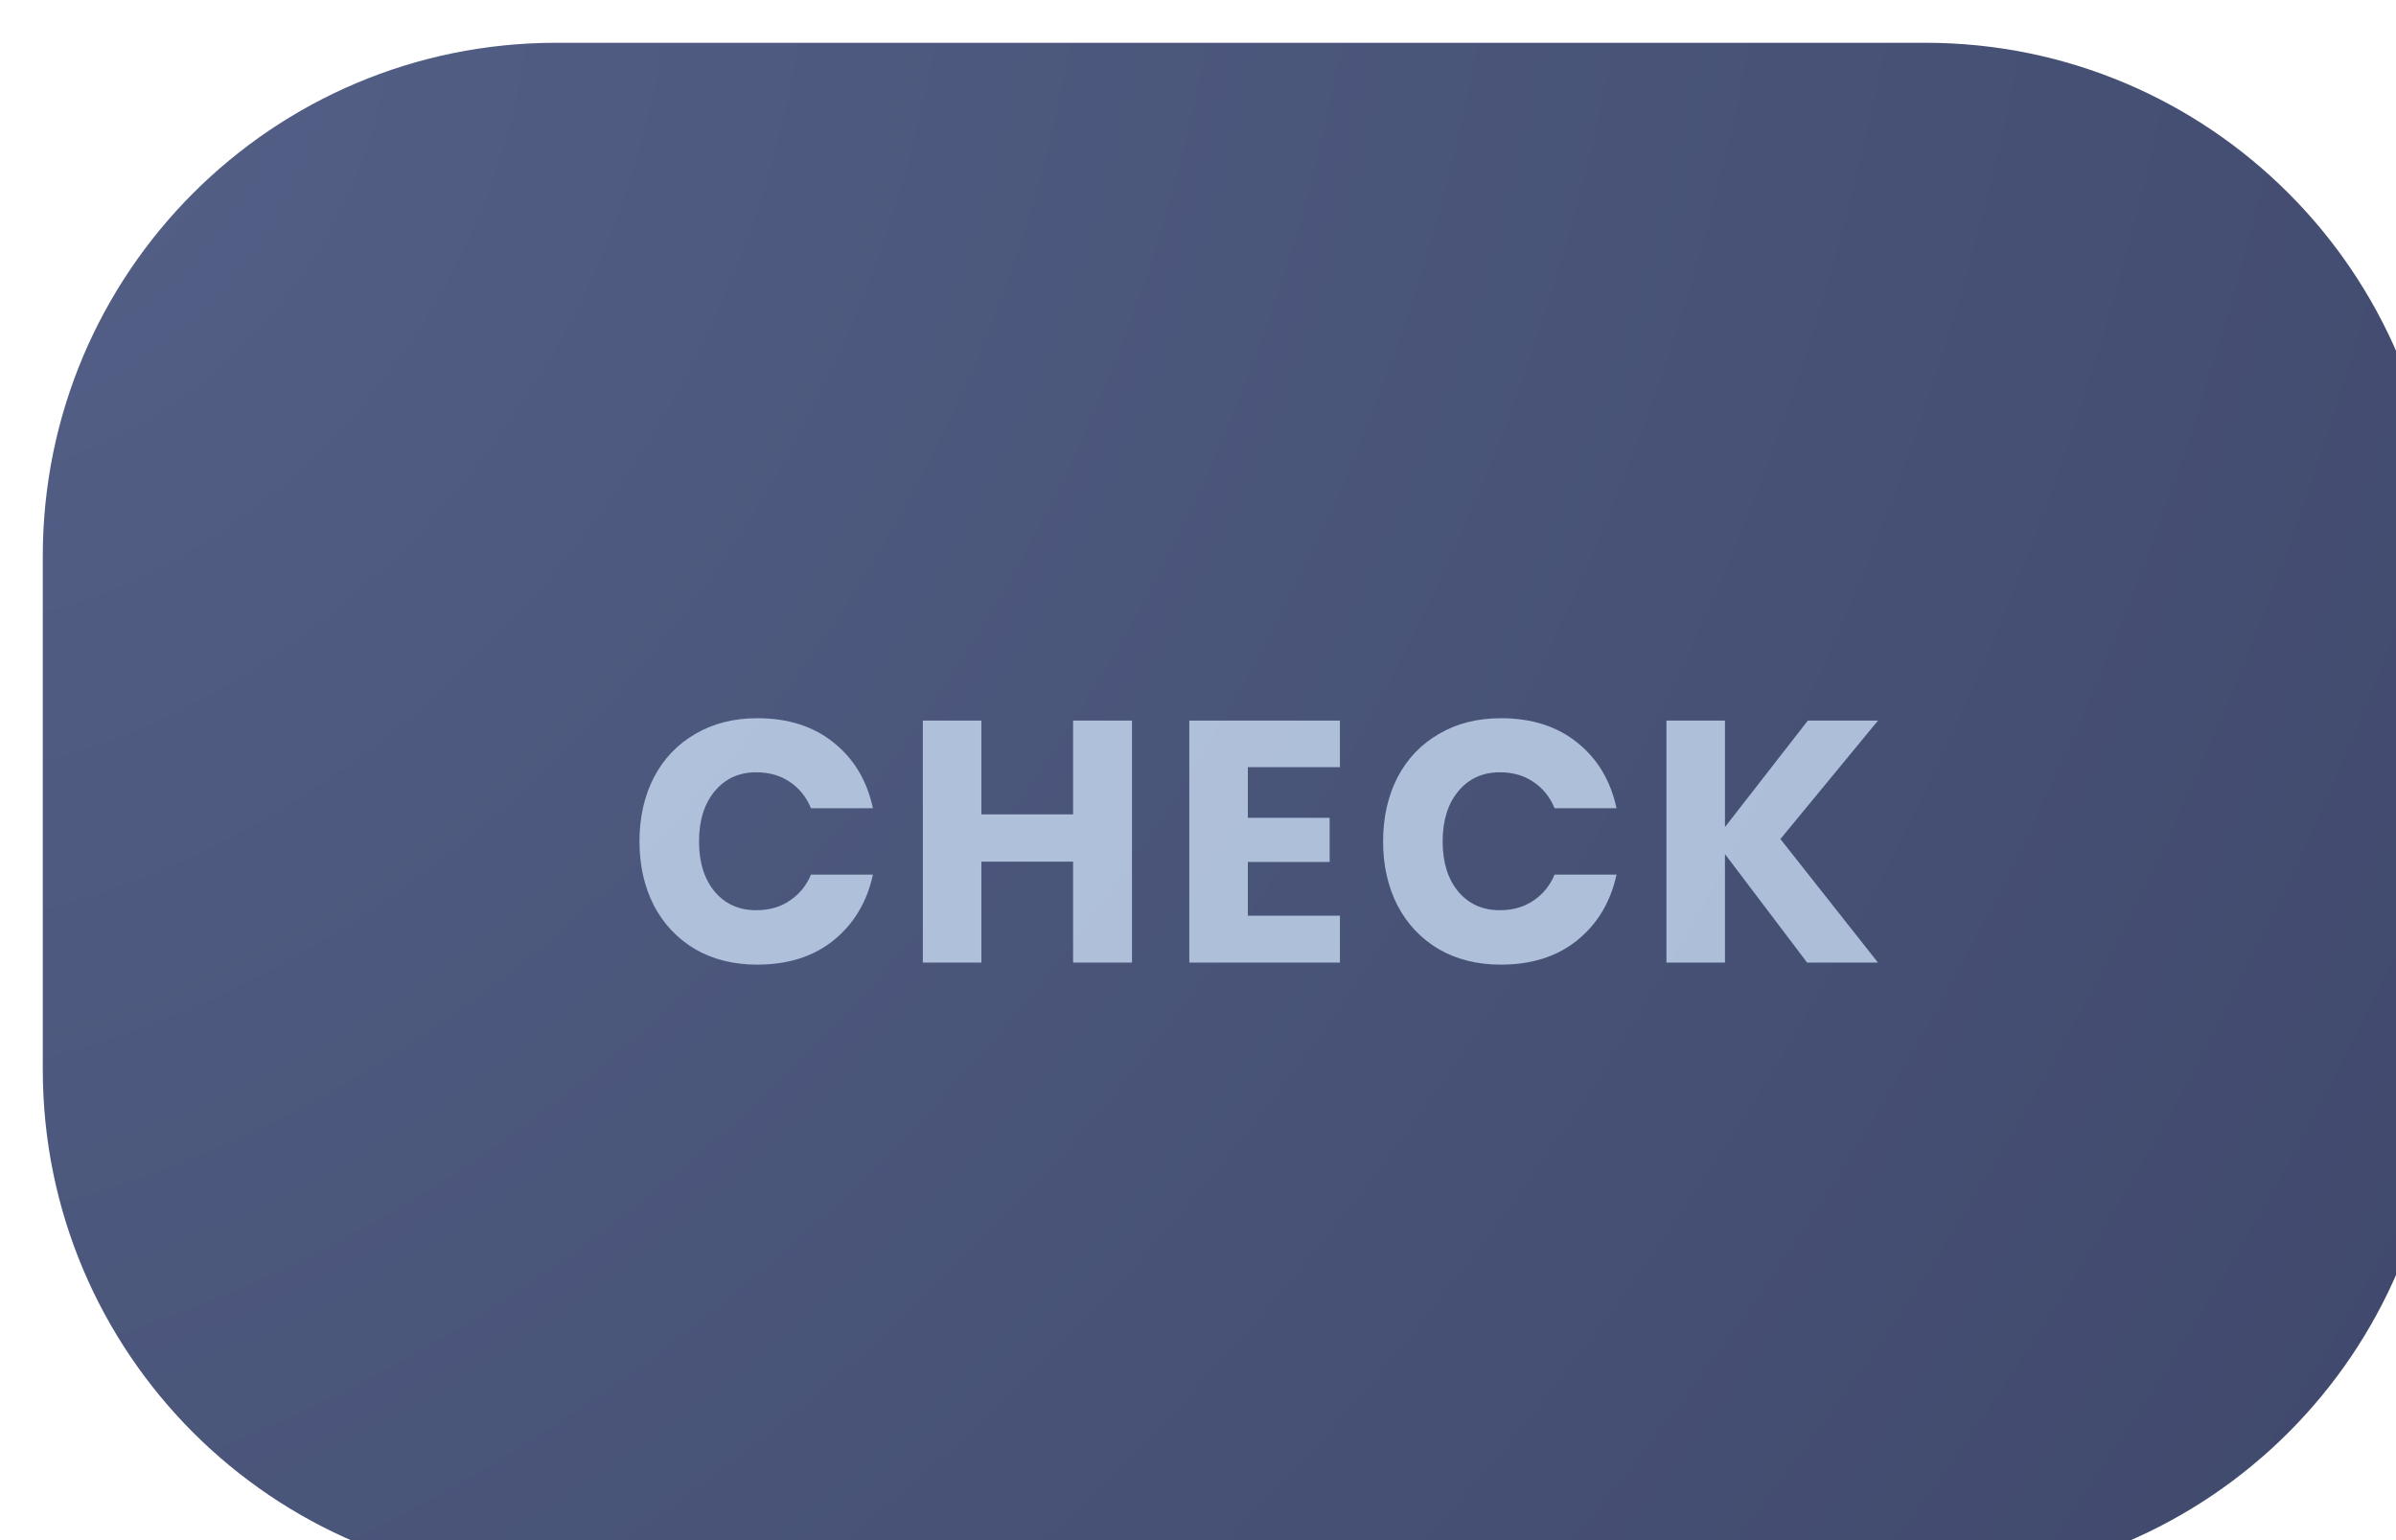 <svg width="112" height="72" viewBox="0 0 112 72" fill="none" xmlns="http://www.w3.org/2000/svg">
<g filter="url(#filter0_iii_665_10)">
<path d="M0 24C0 10.745 10.745 0 24 0H88C101.255 0 112 10.745 112 24V48C112 61.255 101.255 72 88 72H24C10.745 72 0 61.255 0 48V24Z" fill="url(#paint0_radial_665_10)"/>
</g>
<g opacity="0.72" filter="url(#filter1_di_665_10)">
<path d="M32.396 30.576C33.836 30.576 35.026 30.955 35.964 31.712C36.914 32.469 37.527 33.493 37.804 34.784H34.908C34.695 34.261 34.364 33.851 33.916 33.552C33.479 33.253 32.956 33.104 32.348 33.104C31.548 33.104 30.903 33.397 30.412 33.984C29.922 34.571 29.676 35.355 29.676 36.336C29.676 37.317 29.922 38.101 30.412 38.688C30.903 39.264 31.548 39.552 32.348 39.552C32.956 39.552 33.479 39.403 33.916 39.104C34.364 38.805 34.695 38.4 34.908 37.888H37.804C37.527 39.168 36.914 40.192 35.964 40.96C35.026 41.717 33.836 42.096 32.396 42.096C31.298 42.096 30.332 41.856 29.5 41.376C28.668 40.885 28.023 40.203 27.564 39.328C27.116 38.453 26.892 37.456 26.892 36.336C26.892 35.216 27.116 34.219 27.564 33.344C28.023 32.469 28.668 31.792 29.5 31.312C30.332 30.821 31.298 30.576 32.396 30.576ZM49.914 30.688V42H47.162V37.28H42.874V42H40.138V30.688H42.874V35.072H47.162V30.688H49.914ZM55.33 32.864V35.232H59.154V37.296H55.33V39.808H59.634V42H52.594V30.688H59.634V32.864H55.33ZM67.156 30.576C68.596 30.576 69.785 30.955 70.724 31.712C71.673 32.469 72.286 33.493 72.564 34.784H69.668C69.454 34.261 69.124 33.851 68.676 33.552C68.238 33.253 67.716 33.104 67.108 33.104C66.308 33.104 65.662 33.397 65.172 33.984C64.681 34.571 64.436 35.355 64.436 36.336C64.436 37.317 64.681 38.101 65.172 38.688C65.662 39.264 66.308 39.552 67.108 39.552C67.716 39.552 68.238 39.403 68.676 39.104C69.124 38.805 69.454 38.4 69.668 37.888H72.564C72.286 39.168 71.673 40.192 70.724 40.96C69.785 41.717 68.596 42.096 67.156 42.096C66.057 42.096 65.092 41.856 64.26 41.376C63.428 40.885 62.782 40.203 62.324 39.328C61.876 38.453 61.652 37.456 61.652 36.336C61.652 35.216 61.876 34.219 62.324 33.344C62.782 32.469 63.428 31.792 64.26 31.312C65.092 30.821 66.057 30.576 67.156 30.576ZM80.225 36.224L84.785 42H81.473L77.633 36.928V42H74.897V30.688H77.633V35.664L81.505 30.688H84.785L80.225 36.224Z" fill="#D5E9FF"/>
</g>
<defs>
<filter id="filter0_iii_665_10" x="-4" y="-4" width="120" height="80" filterUnits="userSpaceOnUse" color-interpolation-filters="sRGB">
<feFlood flood-opacity="0" result="BackgroundImageFix"/>
<feBlend mode="normal" in="SourceGraphic" in2="BackgroundImageFix" result="shape"/>
<feColorMatrix in="SourceAlpha" type="matrix" values="0 0 0 0 0 0 0 0 0 0 0 0 0 0 0 0 0 0 127 0" result="hardAlpha"/>
<feOffset dx="4" dy="4"/>
<feGaussianBlur stdDeviation="12"/>
<feComposite in2="hardAlpha" operator="arithmetic" k2="-1" k3="1"/>
<feColorMatrix type="matrix" values="0 0 0 0 0.537 0 0 0 0 0.601 0 0 0 0 0.704 0 0 0 0.24 0"/>
<feBlend mode="screen" in2="shape" result="effect1_innerShadow_665_10"/>
<feColorMatrix in="SourceAlpha" type="matrix" values="0 0 0 0 0 0 0 0 0 0 0 0 0 0 0 0 0 0 127 0" result="hardAlpha"/>
<feOffset dx="-4" dy="-4"/>
<feGaussianBlur stdDeviation="8"/>
<feComposite in2="hardAlpha" operator="arithmetic" k2="-1" k3="1"/>
<feColorMatrix type="matrix" values="0 0 0 0 0.171 0 0 0 0 0.202 0 0 0 0 0.321 0 0 0 0.88 0"/>
<feBlend mode="normal" in2="effect1_innerShadow_665_10" result="effect2_innerShadow_665_10"/>
<feColorMatrix in="SourceAlpha" type="matrix" values="0 0 0 0 0 0 0 0 0 0 0 0 0 0 0 0 0 0 127 0" result="hardAlpha"/>
<feOffset dx="2" dy="2"/>
<feGaussianBlur stdDeviation="1"/>
<feComposite in2="hardAlpha" operator="arithmetic" k2="-1" k3="1"/>
<feColorMatrix type="matrix" values="0 0 0 0 0.406 0 0 0 0 0.451 0 0 0 0 0.625 0 0 0 0.16 0"/>
<feBlend mode="color-dodge" in2="effect2_innerShadow_665_10" result="effect3_innerShadow_665_10"/>
</filter>
<filter id="filter1_di_665_10" x="25.892" y="29.576" width="63.893" height="17.52" filterUnits="userSpaceOnUse" color-interpolation-filters="sRGB">
<feFlood flood-opacity="0" result="BackgroundImageFix"/>
<feColorMatrix in="SourceAlpha" type="matrix" values="0 0 0 0 0 0 0 0 0 0 0 0 0 0 0 0 0 0 127 0" result="hardAlpha"/>
<feOffset dx="2" dy="2"/>
<feGaussianBlur stdDeviation="1.5"/>
<feComposite in2="hardAlpha" operator="out"/>
<feColorMatrix type="matrix" values="0 0 0 0 0.251 0 0 0 0 0.278 0 0 0 0 0.412 0 0 0 0.24 0"/>
<feBlend mode="multiply" in2="BackgroundImageFix" result="effect1_dropShadow_665_10"/>
<feBlend mode="normal" in="SourceGraphic" in2="effect1_dropShadow_665_10" result="shape"/>
<feColorMatrix in="SourceAlpha" type="matrix" values="0 0 0 0 0 0 0 0 0 0 0 0 0 0 0 0 0 0 127 0" result="hardAlpha"/>
<feOffset dx="1" dy="1"/>
<feGaussianBlur stdDeviation="0.5"/>
<feComposite in2="hardAlpha" operator="arithmetic" k2="-1" k3="1"/>
<feColorMatrix type="matrix" values="0 0 0 0 1 0 0 0 0 1 0 0 0 0 1 0 0 0 1 0"/>
<feBlend mode="normal" in2="shape" result="effect2_innerShadow_665_10"/>
</filter>
<radialGradient id="paint0_radial_665_10" cx="0" cy="0" r="1" gradientUnits="userSpaceOnUse" gradientTransform="rotate(32.735) scale(133.147 168.236)">
<stop stop-color="#535F86"/>
<stop offset="1" stop-color="#40496C"/>
</radialGradient>
</defs>
</svg>
